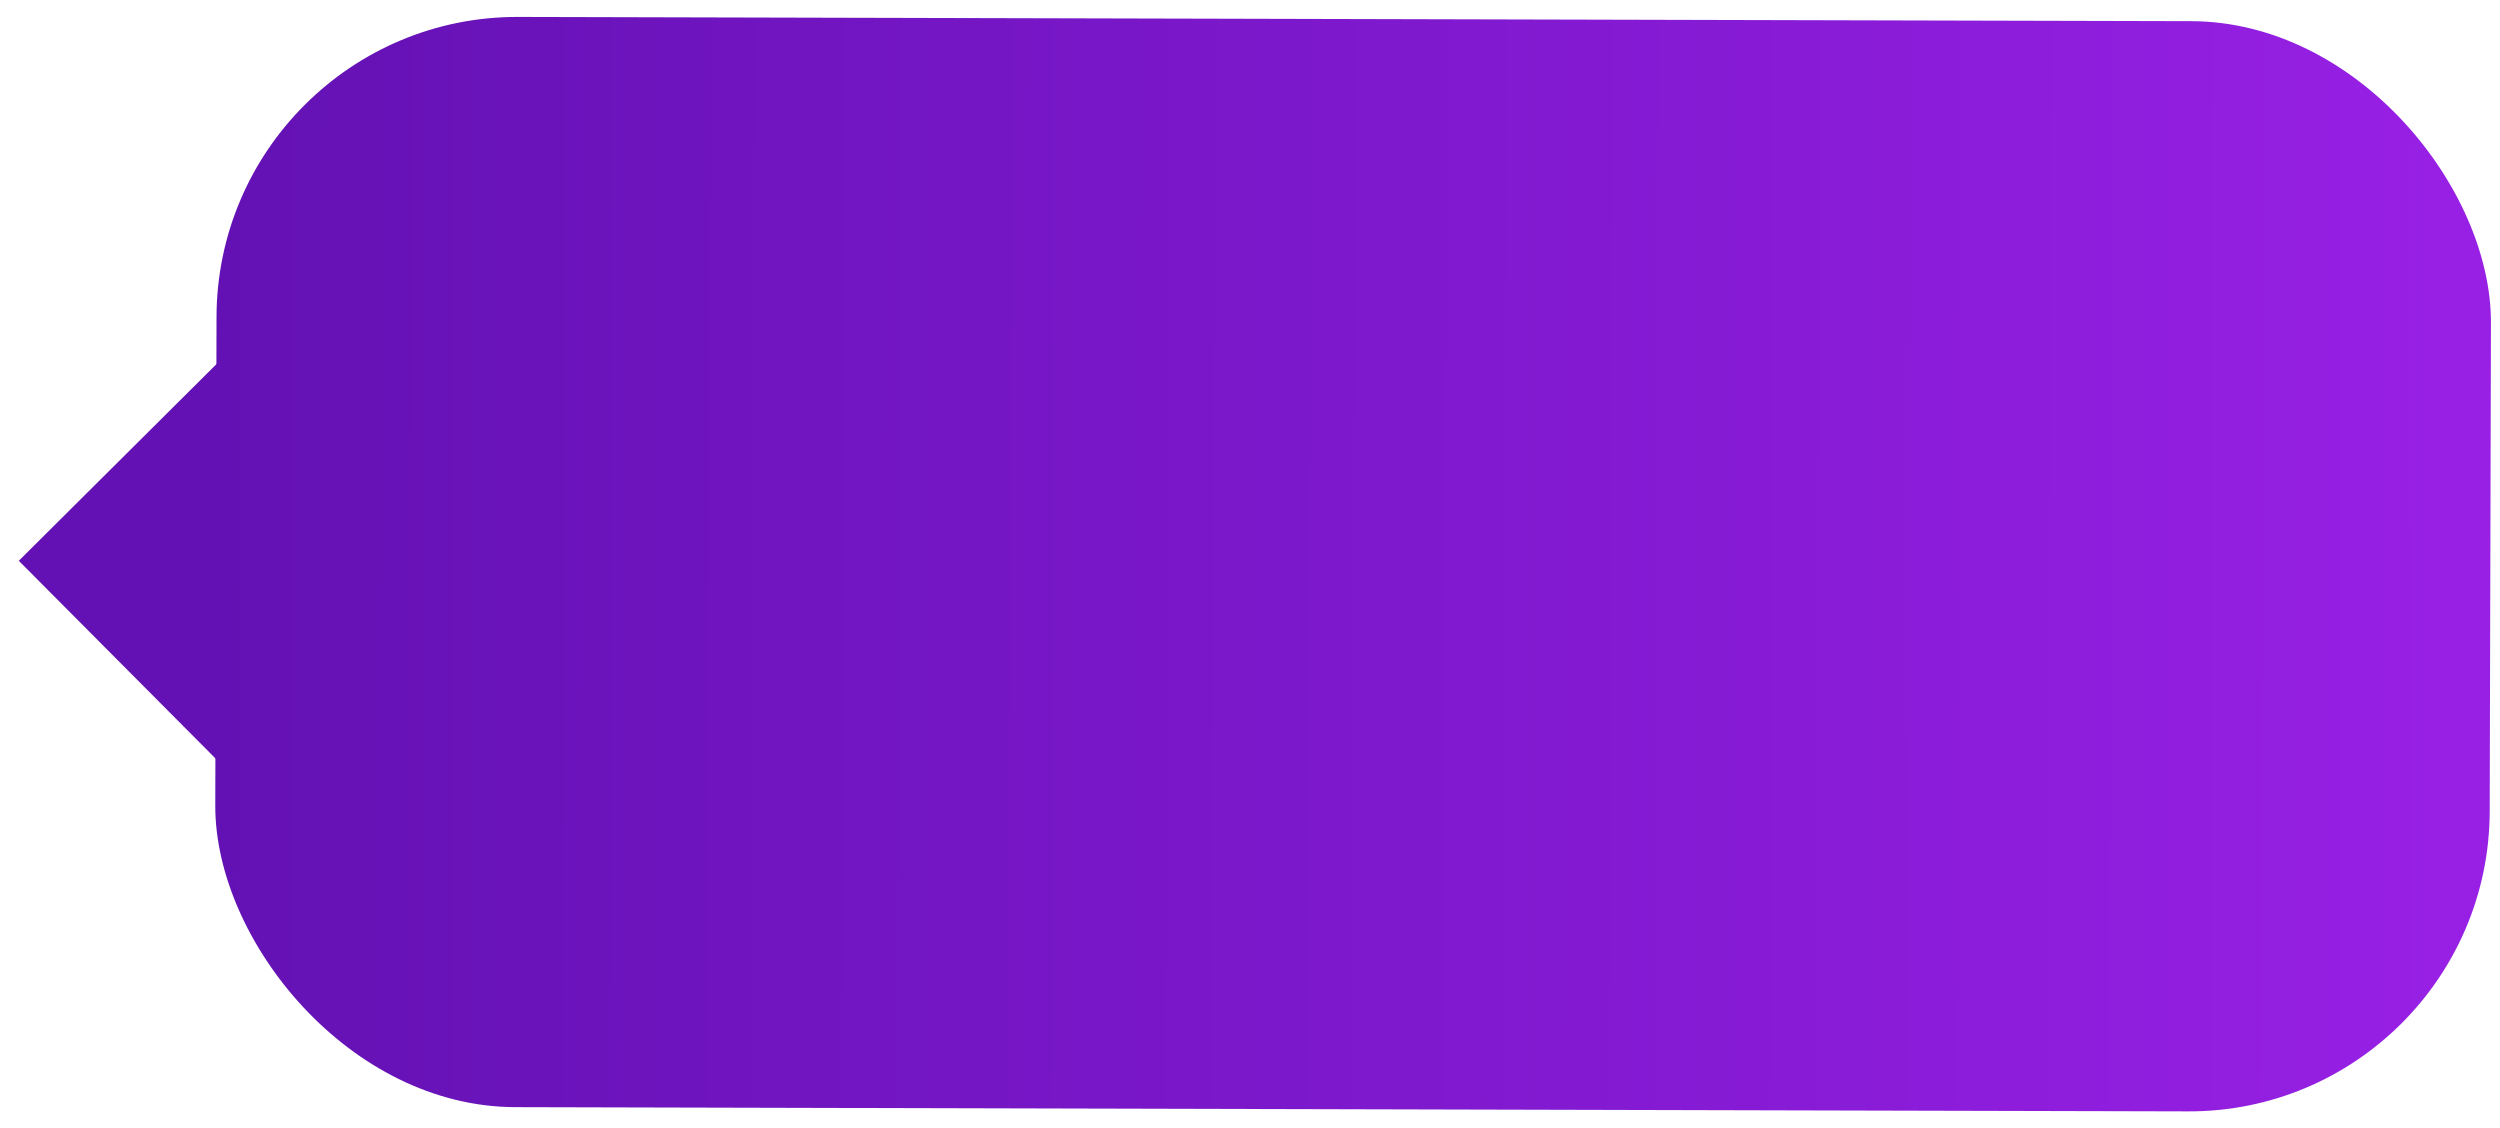 <svg width="133" height="60" viewBox="0 0 133 60" fill="none" xmlns="http://www.w3.org/2000/svg">
<rect x="132.412" y="59.166" width="121" height="58" rx="16" transform="rotate(-179.855 132.412 59.166)" fill="url(#paint0_linear_455_7)"/>
<path d="M11.716 40.603L1 29.834L11.77 19.118L11.716 40.603Z" fill="#6311b4"/>
<defs>
<linearGradient id="paint0_linear_455_7" x1="132.412" y1="88.166" x2="253.412" y2="88.166" gradientUnits="userSpaceOnUse">
<stop stop-color="#9820e5"/>
<stop offset="1" stop-color="#6311b4"/>
</linearGradient>
</defs>
</svg>
